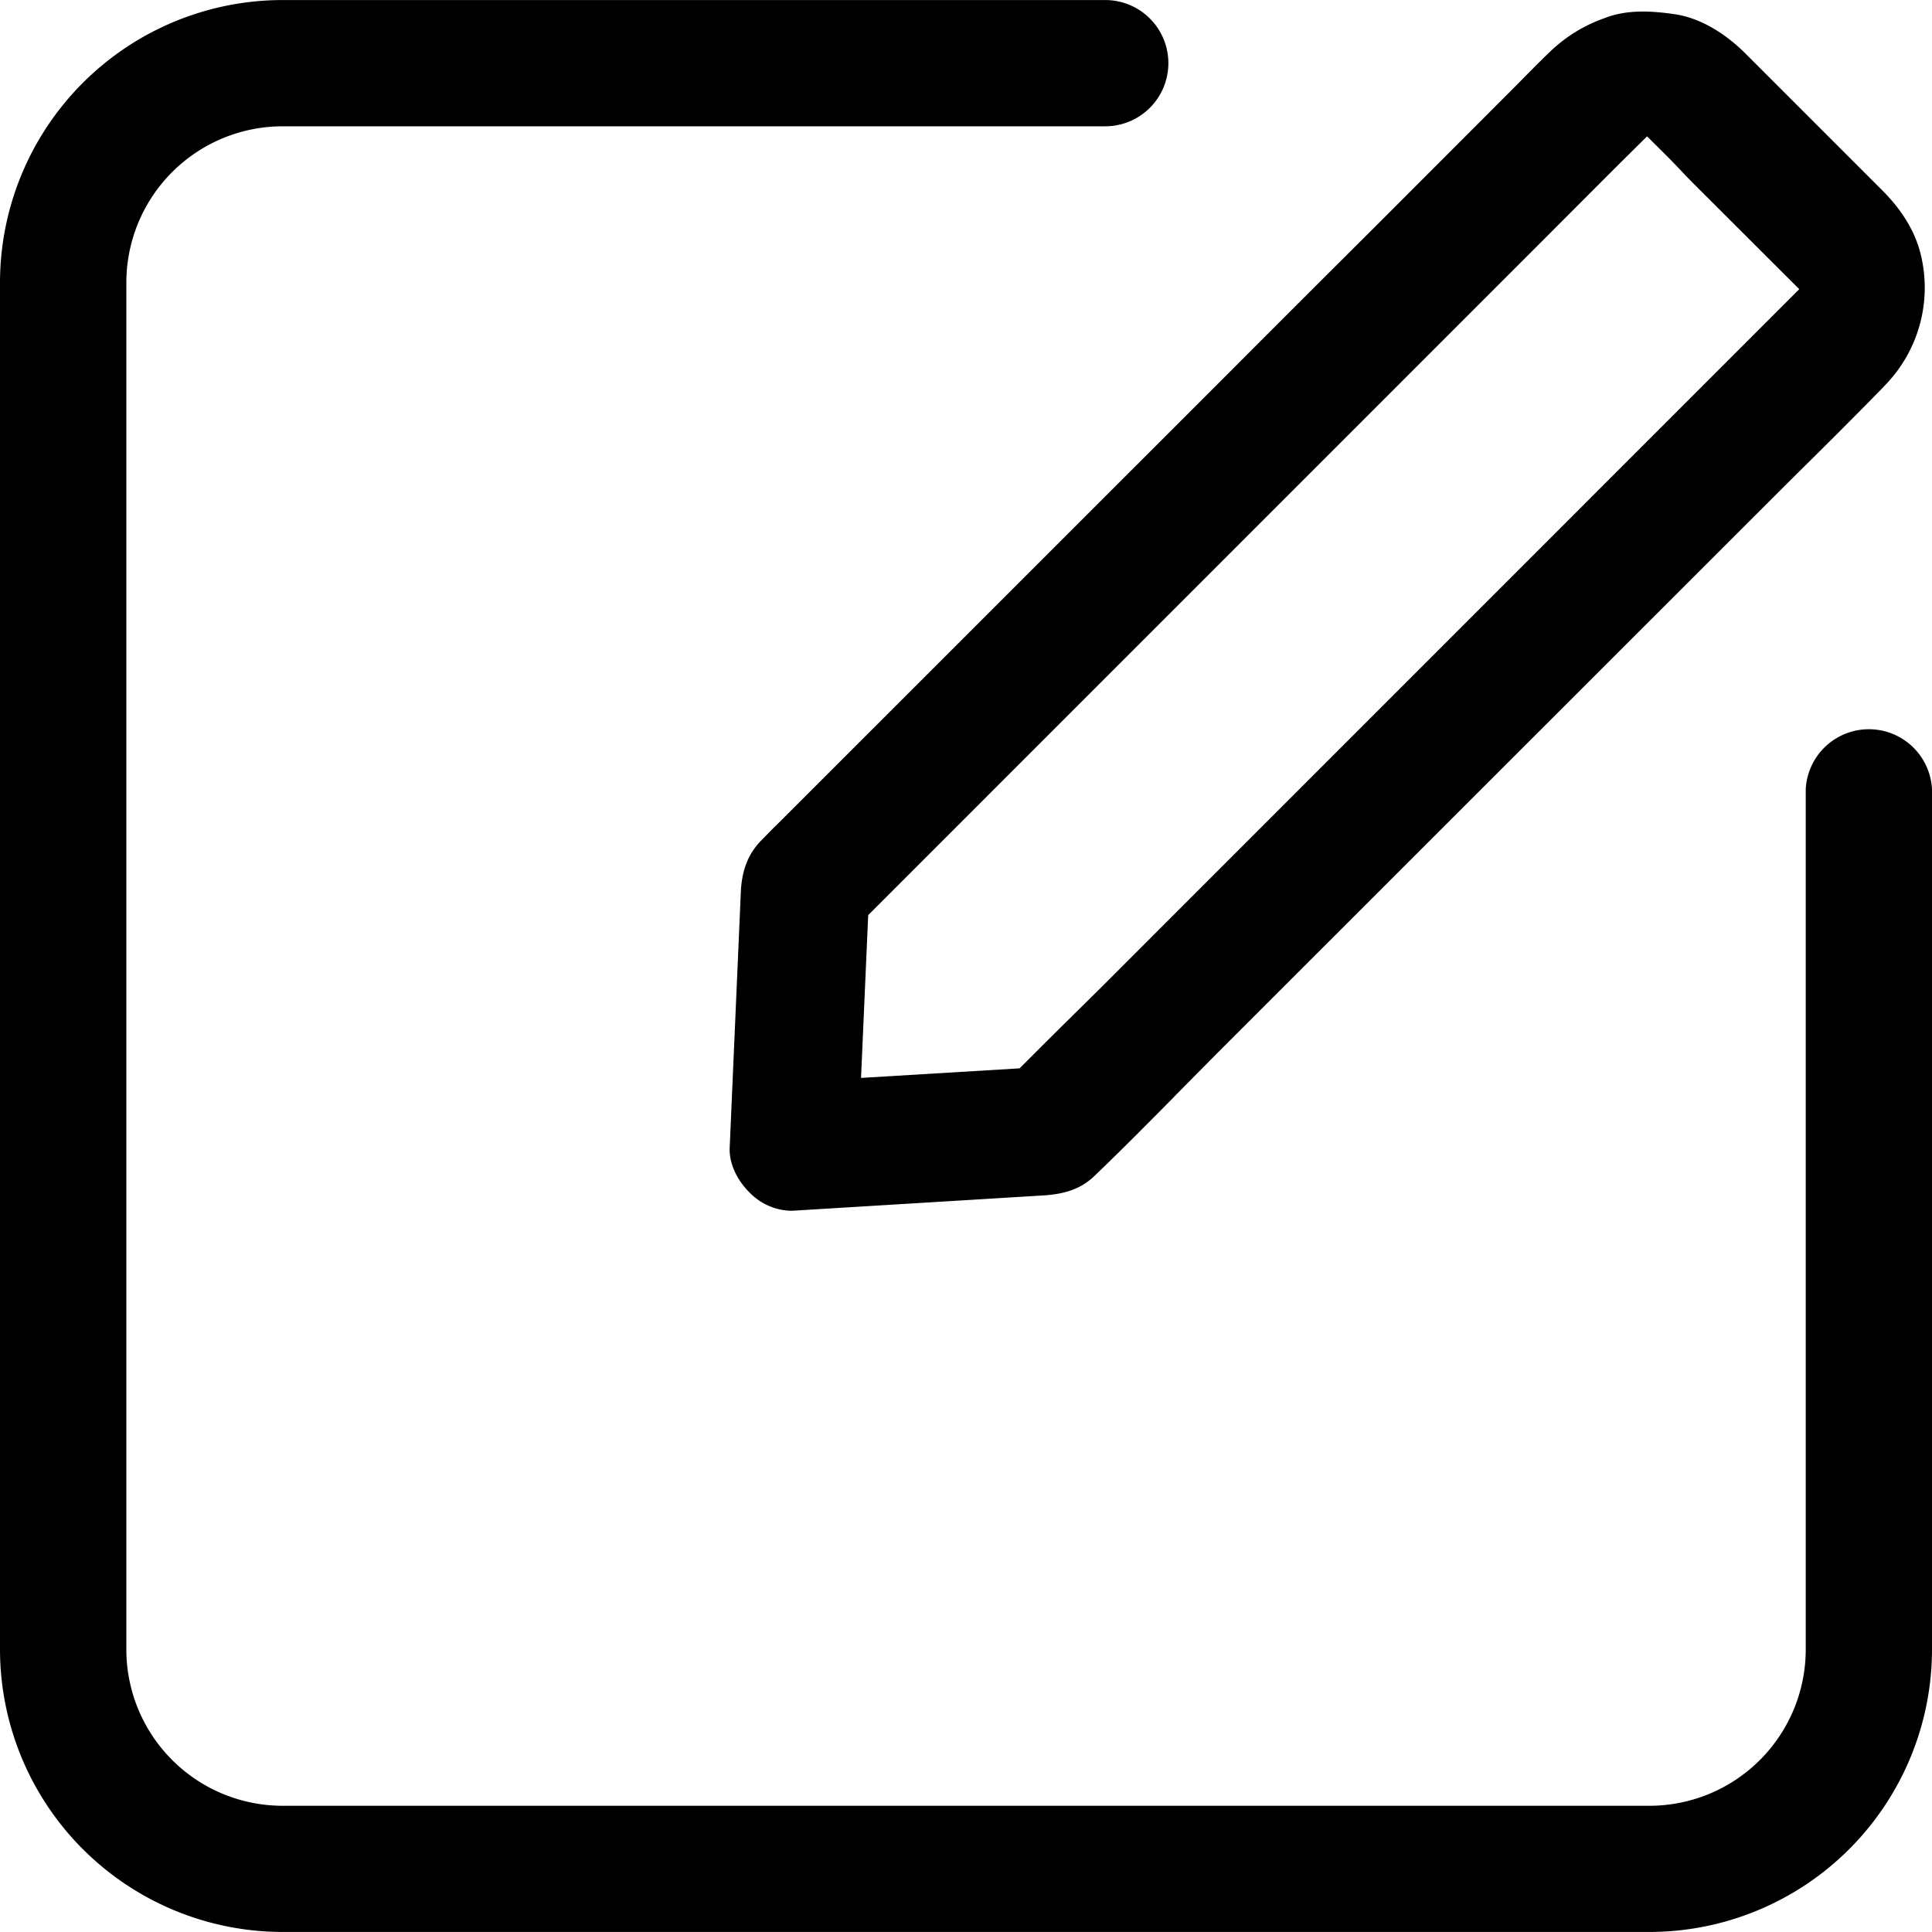 <svg xmlns="http://www.w3.org/2000/svg" data-type="monochrome" viewBox="0 0 23.228 23.227"
    width="1em" height="1em" fill="none" class="aw__i1y6o0rg aw__i1y6o0rg--primary">
    <path
        d="M13.288 0a.759.759 0 110 1.518H3.396a1.88 1.88 0 00-1.877 1.877v16.438a1.88 1.88 0 001.877 1.877h16.437a1.88 1.88 0 001.877-1.877V9.488a.76.76 0 011.518 0v10.344a3.399 3.399 0 01-3.395 3.395H3.396A3.4 3.4 0 010 19.832V3.395A3.4 3.4 0 013.396 0zm6.022.21c.273-.1.564-.078.835-.038.276.042.57.205.83.461l.54.54 1.117 1.117c.24.24.394.497.46.766a1.68 1.68 0 01-.4 1.545l-.058.062c-.344.352-.7.707-1.048 1.05l-.631.63-6.33 6.328-.488.493-.038.04c-.307.31-.621.628-.939.932-.153.148-.339.219-.619.236l-3.014.184h-.03a.719.719 0 01-.484-.218c-.158-.156-.249-.358-.24-.543l.135-3.097c.016-.253.095-.443.248-.598l.157-.16.003-.002.082-.081 5.416-5.415a719.16 719.16 0 011.747-1.745l1.68-1.682c.144-.146.27-.275.397-.396a1.8 1.8 0 01.672-.408zm.493 1.428l-.221.219c-.153.151-.306.305-.457.456l-.536.537-8.151 8.152-.086 1.957 1.906-.115.312-.312.226-.224.05-.049.385-.38 8.401-8.403-1.211-1.209a8.233 8.233 0 01-.172-.175l-.027-.029c-.065-.068-.13-.137-.2-.206l-.22-.219z"
        fill="currentColor" />
</svg>